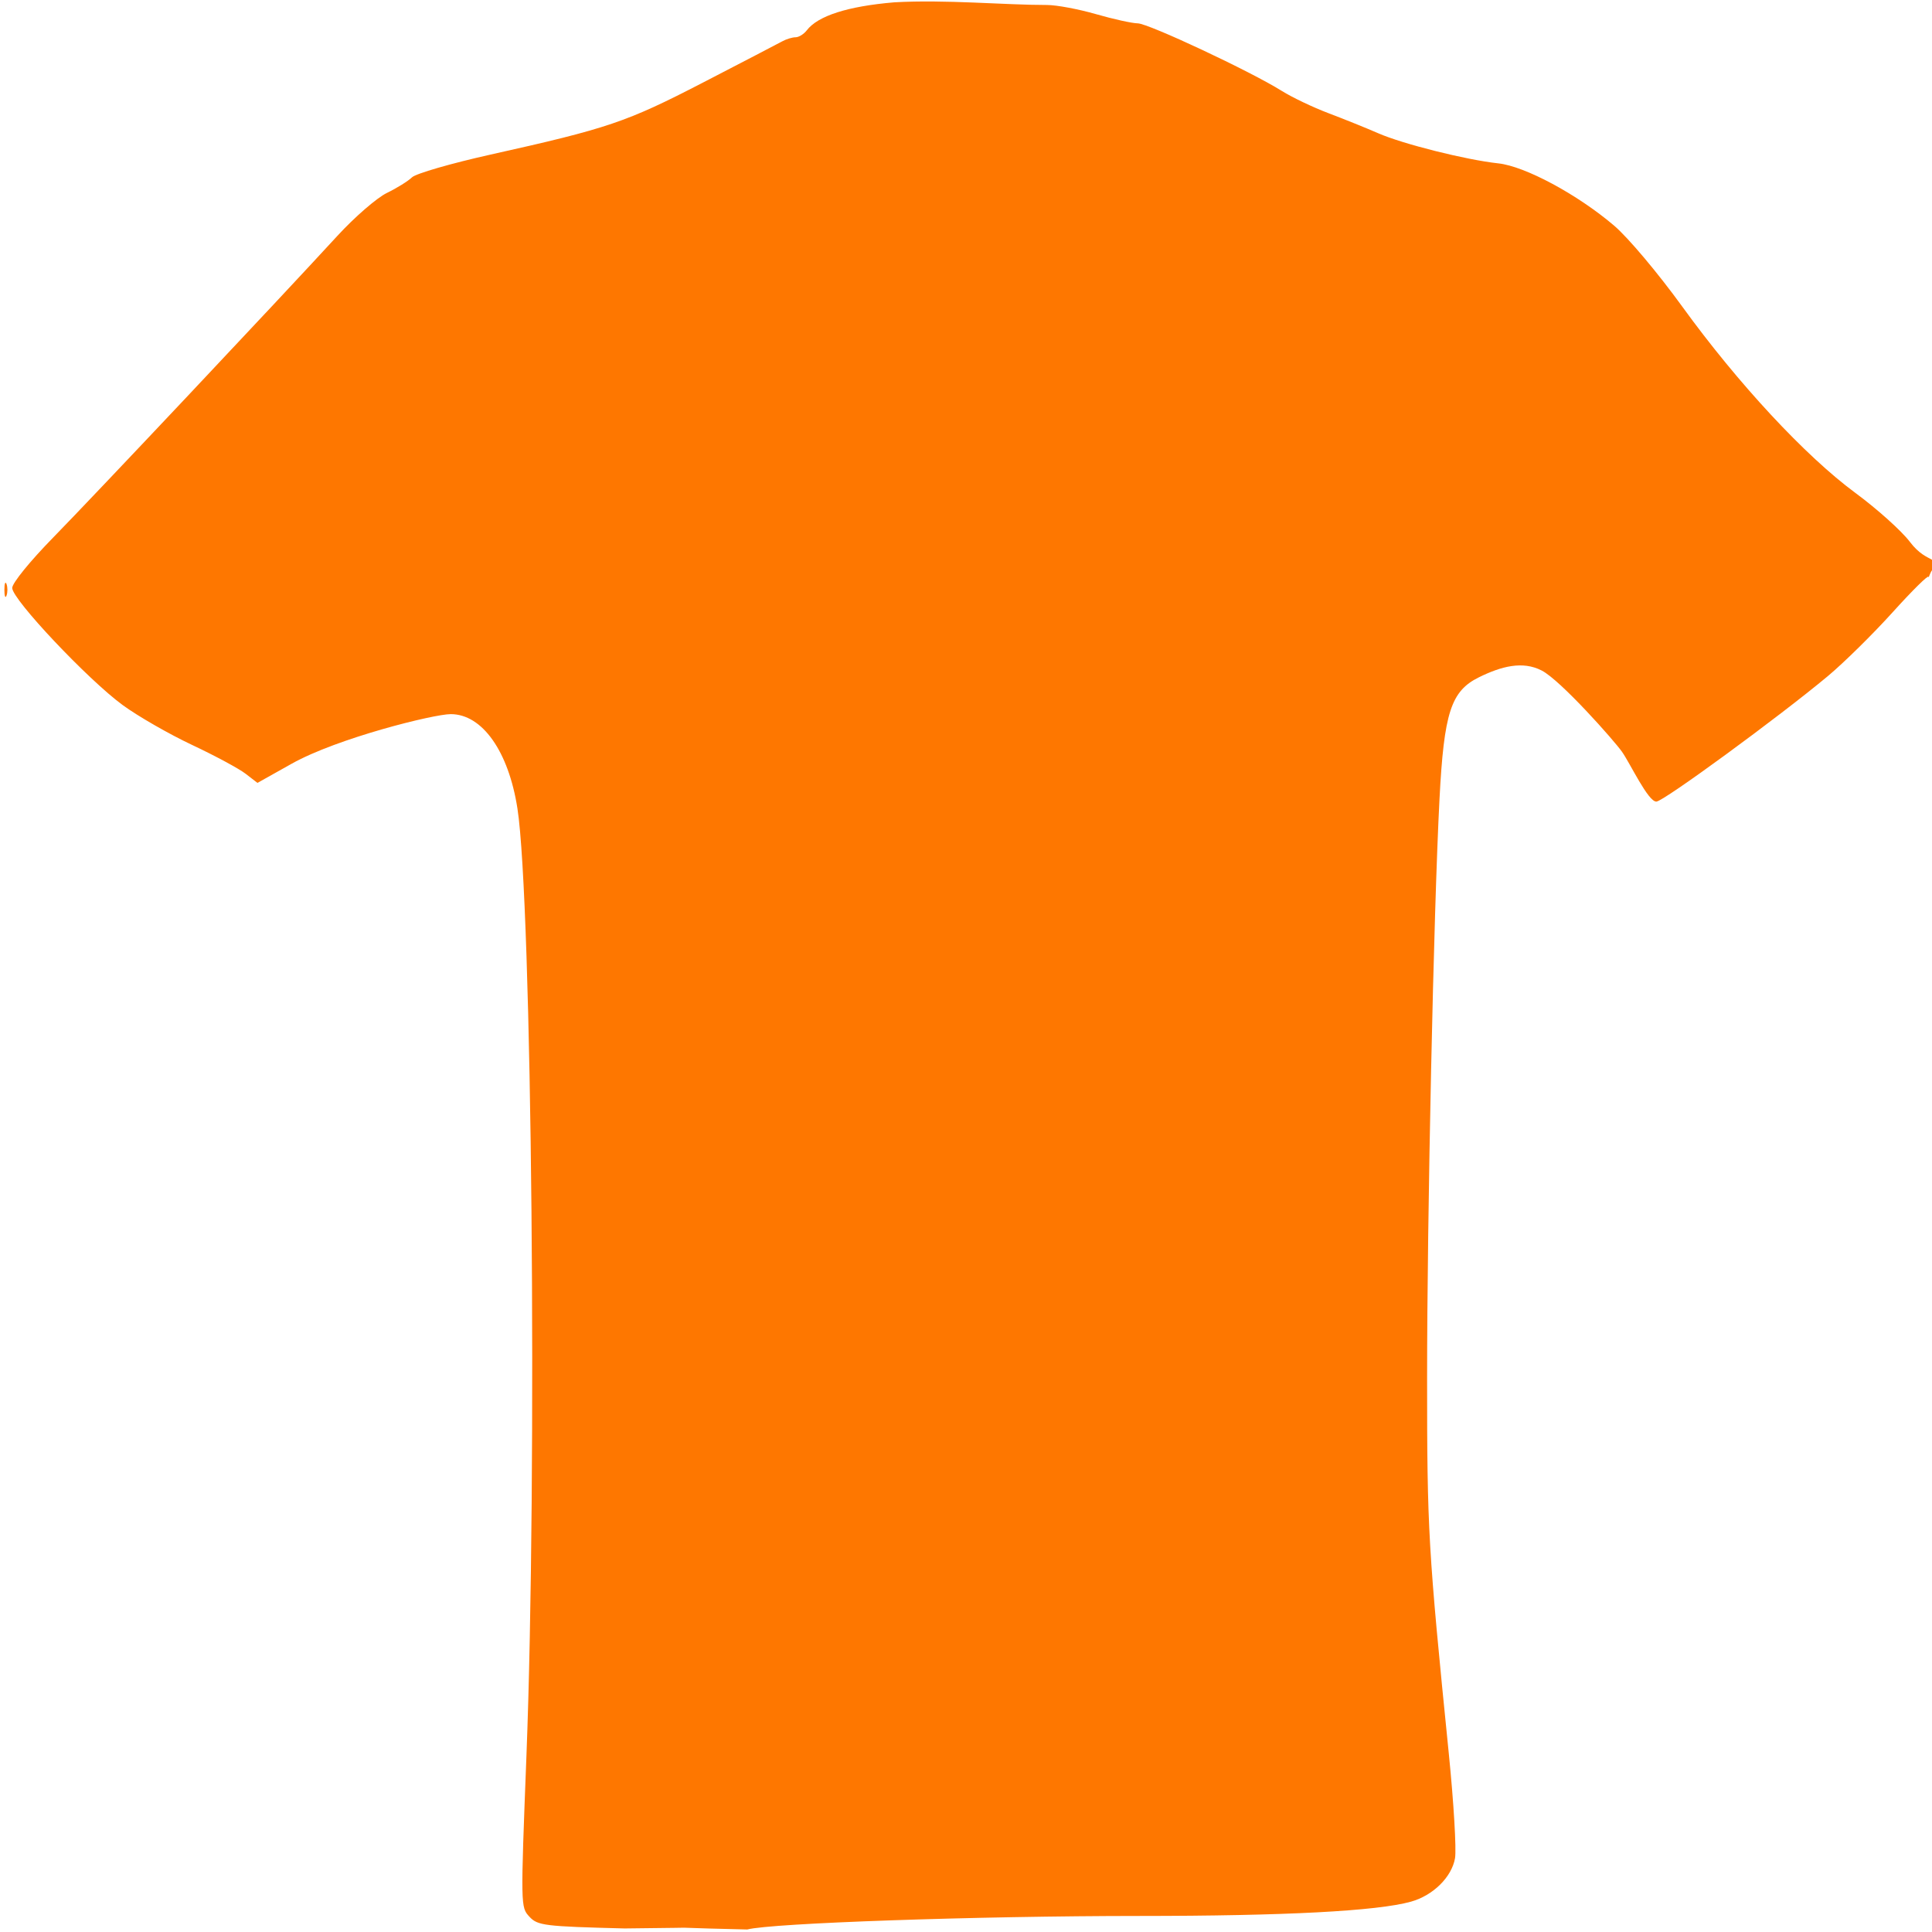 <?xml version="1.0" encoding="UTF-8" standalone="no"?>
<!-- Created with Inkscape (http://www.inkscape.org/) -->

<svg
   xmlns:dc="http://purl.org/dc/elements/1.1/"
   xmlns:cc="http://creativecommons.org/ns#"
   xmlns:rdf="http://www.w3.org/1999/02/22-rdf-syntax-ns#"
   xmlns:svg="http://www.w3.org/2000/svg"
   xmlns="http://www.w3.org/2000/svg"
   xmlns:sodipodi="http://sodipodi.sourceforge.net/DTD/sodipodi-0.dtd"
   xmlns:inkscape="http://www.inkscape.org/namespaces/inkscape"
   id="svg2999"
   version="1.1"
   inkscape:version="0.48.2 r9819"
   width="425"
   height="425"
   sodipodi:docname="fit-t-new.svg">
  <defs
     id="defs3003" />
  <sodipodi:namedview
     pagecolor="#ffffff"
     bordercolor="#666666"
     borderopacity="1"
     objecttolerance="10"
     gridtolerance="10"
     guidetolerance="10"
     inkscape:pageopacity="0"
     inkscape:pageshadow="2"
     inkscape:window-width="1920"
     inkscape:window-height="1018"
     id="namedview3001"
     showgrid="false"
     inkscape:zoom="8.8847056"
     inkscape:cx="76.486533"
     inkscape:cy="283.75966"
     inkscape:window-x="-8"
     inkscape:window-y="-8"
     inkscape:window-maximized="1"
     inkscape:current-layer="svg2999"
     showguides="true"
     inkscape:guide-bbox="true" />
  <path
     inkscape:connector-curvature="0"
     id="path3162"
     d="m 137.419,424.22 c -17.679,-0.451 -19.159,-0.633 -20.961,-2.587 -1.937,-2.099 -1.938,-2.14 -0.655,-35.321 2.407,-62.277 1.216,-187.885 -1.976,-208.452 -1.953,-12.579 -7.738,-20.765 -14.675,-20.765 -3.705,0 -24.92,5.267 -34.979,10.903 l -7.539,4.224 -2.63,-2.03 c -1.447,-1.116 -6.75,-3.968 -11.785,-6.338 -5.035,-2.37 -11.889,-6.308 -15.23,-8.752 -7.649,-5.594 -24.302,-23.249 -24.302,-25.764 0,-1.071 3.902,-5.872 9.038,-11.12 8.976,-9.172 49.341,-52.019 62.509,-66.352 3.782,-4.116 8.676,-8.358 10.876,-9.425 2.2,-1.068 4.685,-2.613 5.522,-3.433 0.837,-0.821 8.626,-3.075 17.308,-5.009 25.786,-5.745 29.849,-7.121 46.631,-15.801 8.739,-4.52 16.62,-8.619 17.512,-9.108 0.893,-0.49 2.208,-0.891 2.923,-0.891 0.715,0 1.828,-0.689 2.473,-1.531 2.44,-3.187 9.023,-5.294 19.228,-6.156 11.313,-0.646 24.113,0.586 33.636,0.585 2.091,0.006 6.928,0.912 10.749,2.013 3.821,1.101 7.954,2.013 9.185,2.026 2.368,0.025 24.876,10.584 31.71,14.876 2.221,1.395 6.848,3.6 10.281,4.899 3.434,1.299 8.346,3.281 10.916,4.404 5.439,2.376 19.331,5.858 26.413,6.622 5.883,0.634 17.419,6.836 25.467,13.692 3.077,2.621 9.638,10.414 15.007,17.825 12.257,16.92 27.076,32.868 38.08,40.982 4.782,3.526 10.175,8.369 11.984,10.763 2.022,2.673 3.854,3.357 4.625,3.797 0.648,0.369 1.913,1.293 0.4,2.306 -0.514,0.344 -0.935,2.115 -0.935,1.597 0,-0.518 -3.549,2.987 -7.886,7.79 -4.337,4.803 -10.751,11.122 -14.254,14.043 -10.864,9.059 -36.202,27.601 -37.724,27.605 -1.825,0.005 -5.71,-8.321 -7.544,-10.946 -1.715,-2.455 -13.509,-15.75 -17.681,-17.895 -4.2,-2.16 -8.867,-0.935 -13.795,1.489 -6.156,3.028 -7.694,7.769 -8.679,26.753 -1.296,24.971 -2.729,91.883 -2.729,127.464 -7e-4,33.434 0.226,37.36 4.777,82.58 1.081,10.737 1.695,21.079 1.366,22.982 -0.719,4.151 -4.824,8.201 -9.691,9.561 -7.422,2.074 -27.616,3.138 -59.704,3.144 -35.8,0.007 -80.922,1.564 -86.297,2.977 -54.077,-1.228 41.115,-0.951 -26.967,-0.228 z M 0.965,129.748 c 0,-1.393 0.212,-1.962 0.471,-1.266 0.259,0.696 0.259,1.836 0,2.532 -0.259,0.696 -0.471,0.127 -0.471,-1.266 z"
     style="fill:#fe7700"
     sodipodi:nodetypes="cssssscsssssssssssssccssssssssssssssscsssssssssccssss" />
</svg>
